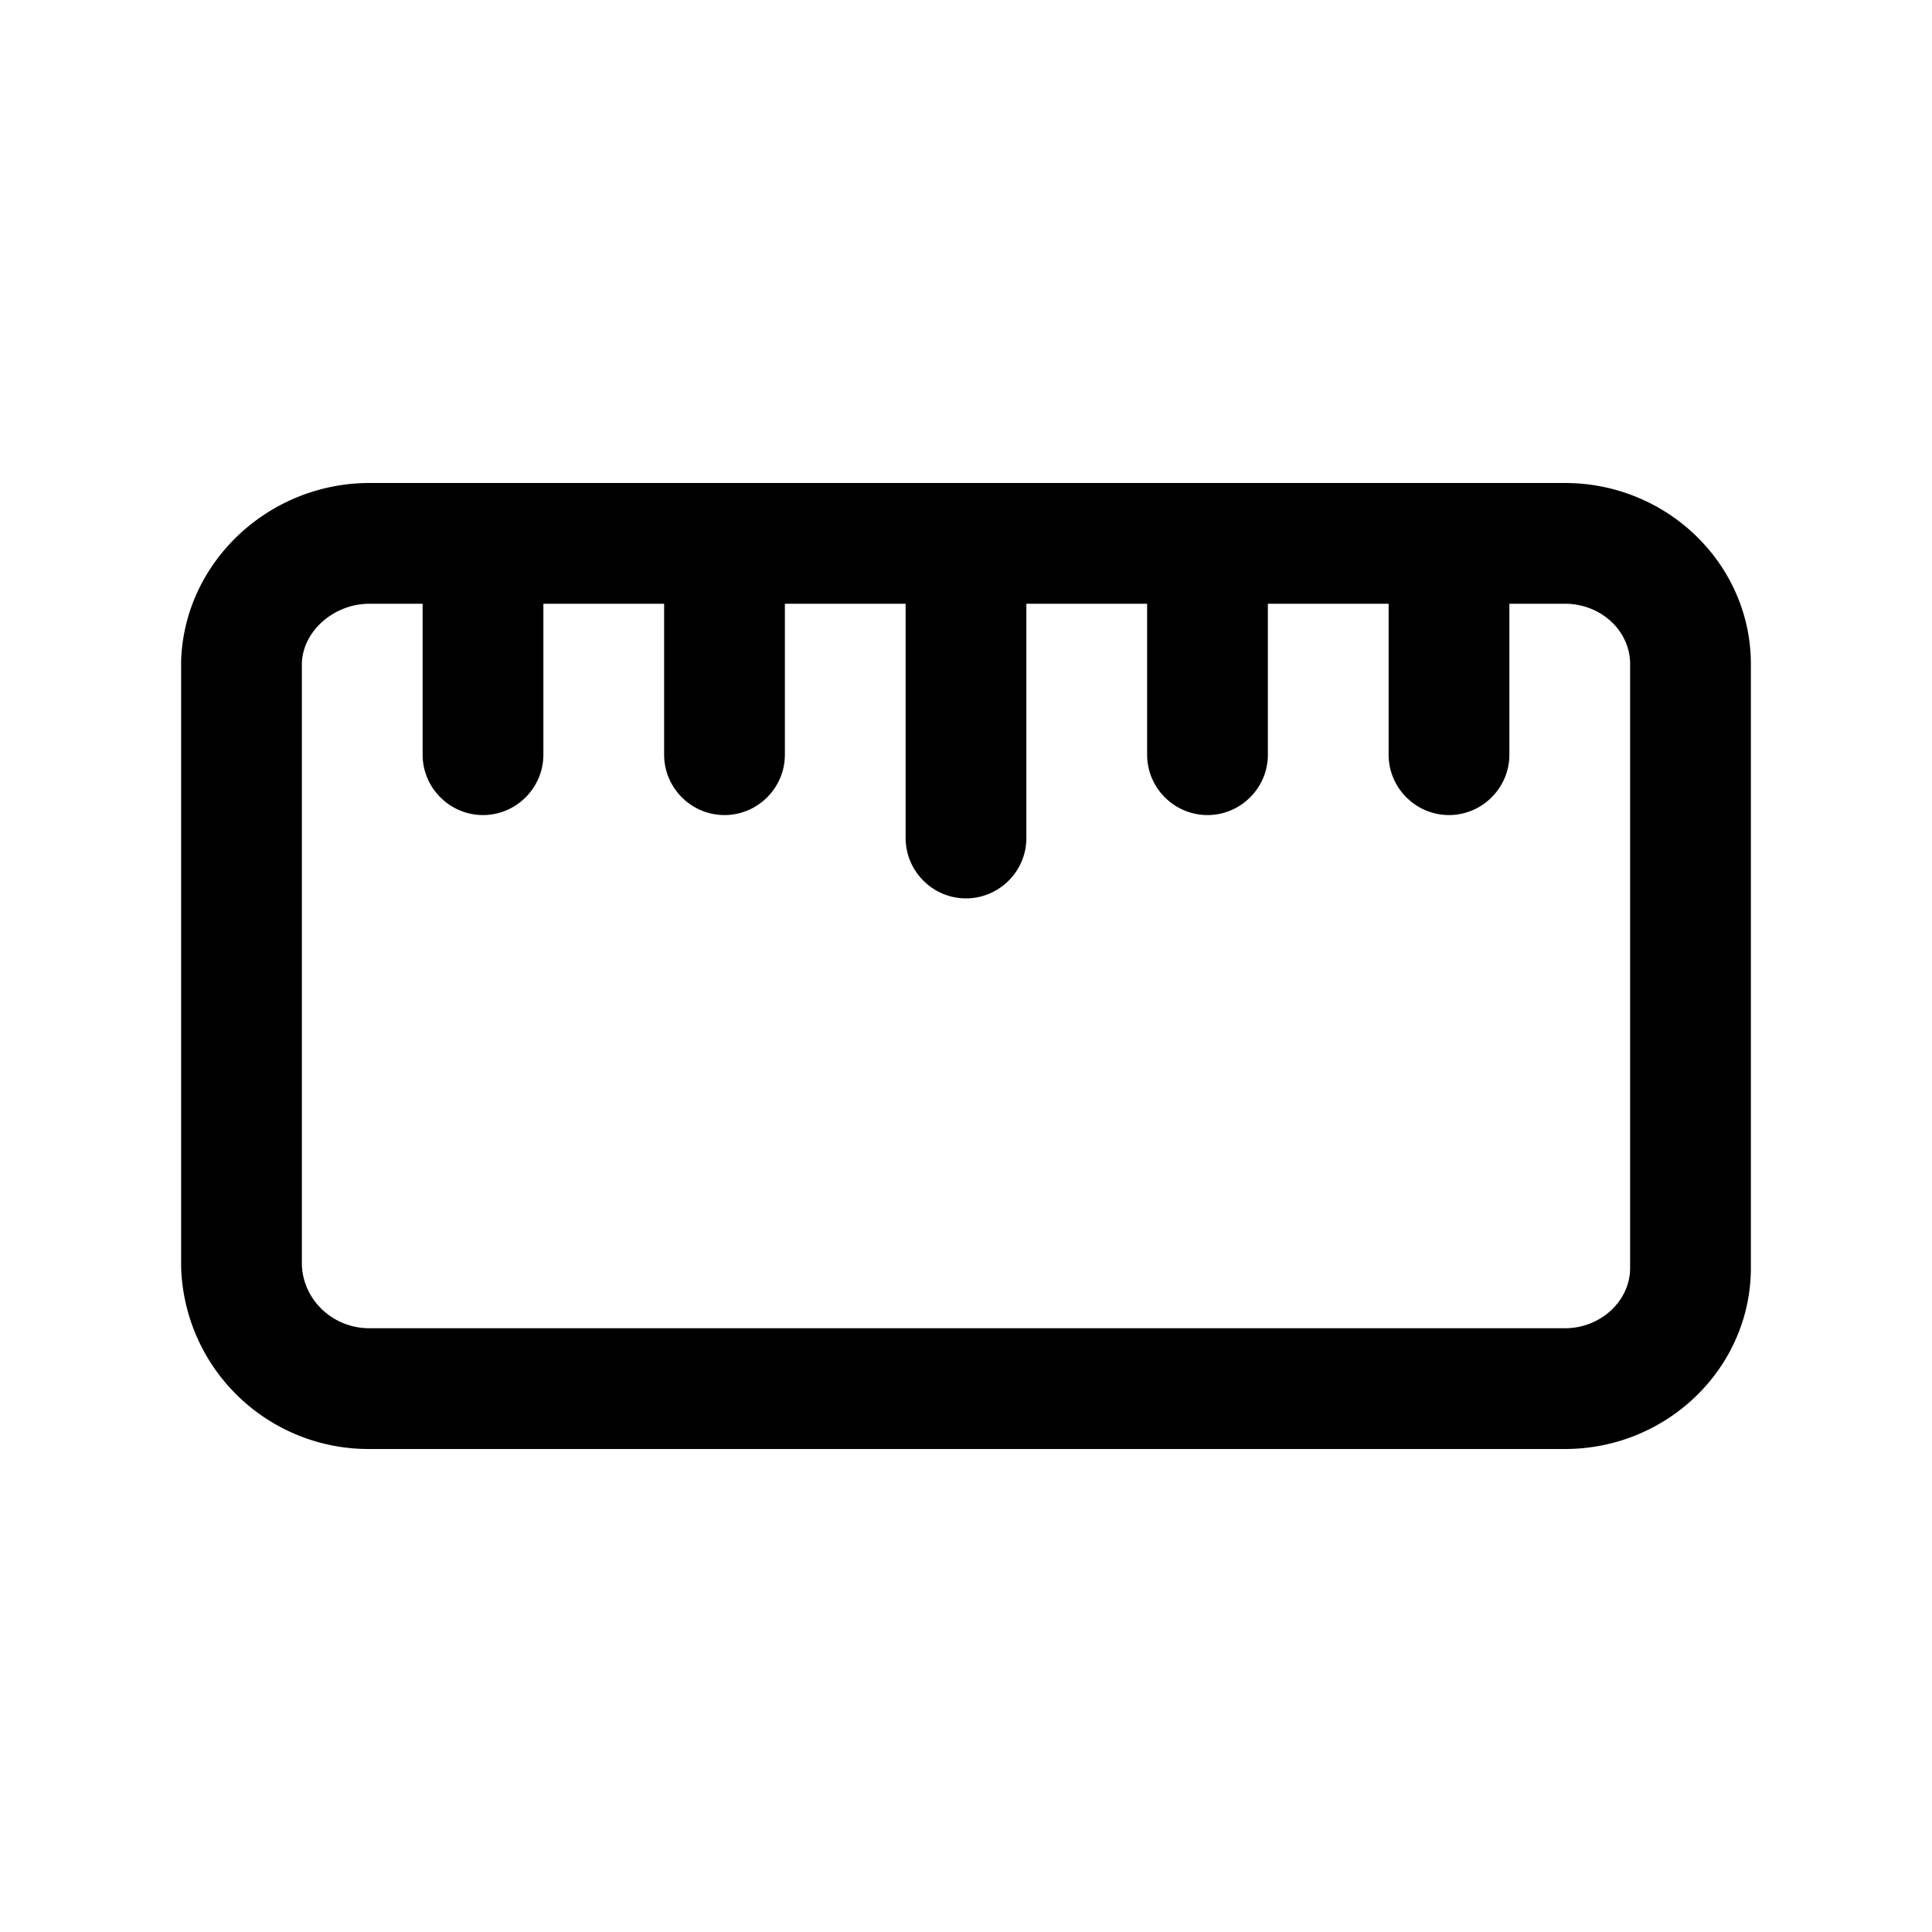 <svg xmlns="http://www.w3.org/2000/svg" viewBox="0 0 32 32"><path d="M25.92 8H6.12C4.45 8 3.05 9.31 3 10.95v10.03A3.104 3.104 0 0 0 6.12 24h19.8c1.7 0 3.08-1.35 3.08-3V11c0-1.65-1.38-3-3.08-3ZM27 21c0 .55-.49 1-1.08 1H6.12c-.61 0-1.1-.47-1.12-1.05v-9.97c.02-.53.53-.98 1.12-.98H7v2.5c0 .55.45 1 1 1s1-.45 1-1V10h2v2.5c0 .55.45 1 1 1s1-.45 1-1V10h2v3.88c0 .55.45 1 1 1s1-.45 1-1V10h2v2.5c0 .55.45 1 1 1s1-.45 1-1V10h2v2.5c0 .55.45 1 1 1s1-.45 1-1V10h.92c.6 0 1.08.45 1.08 1v10Z"/></svg>